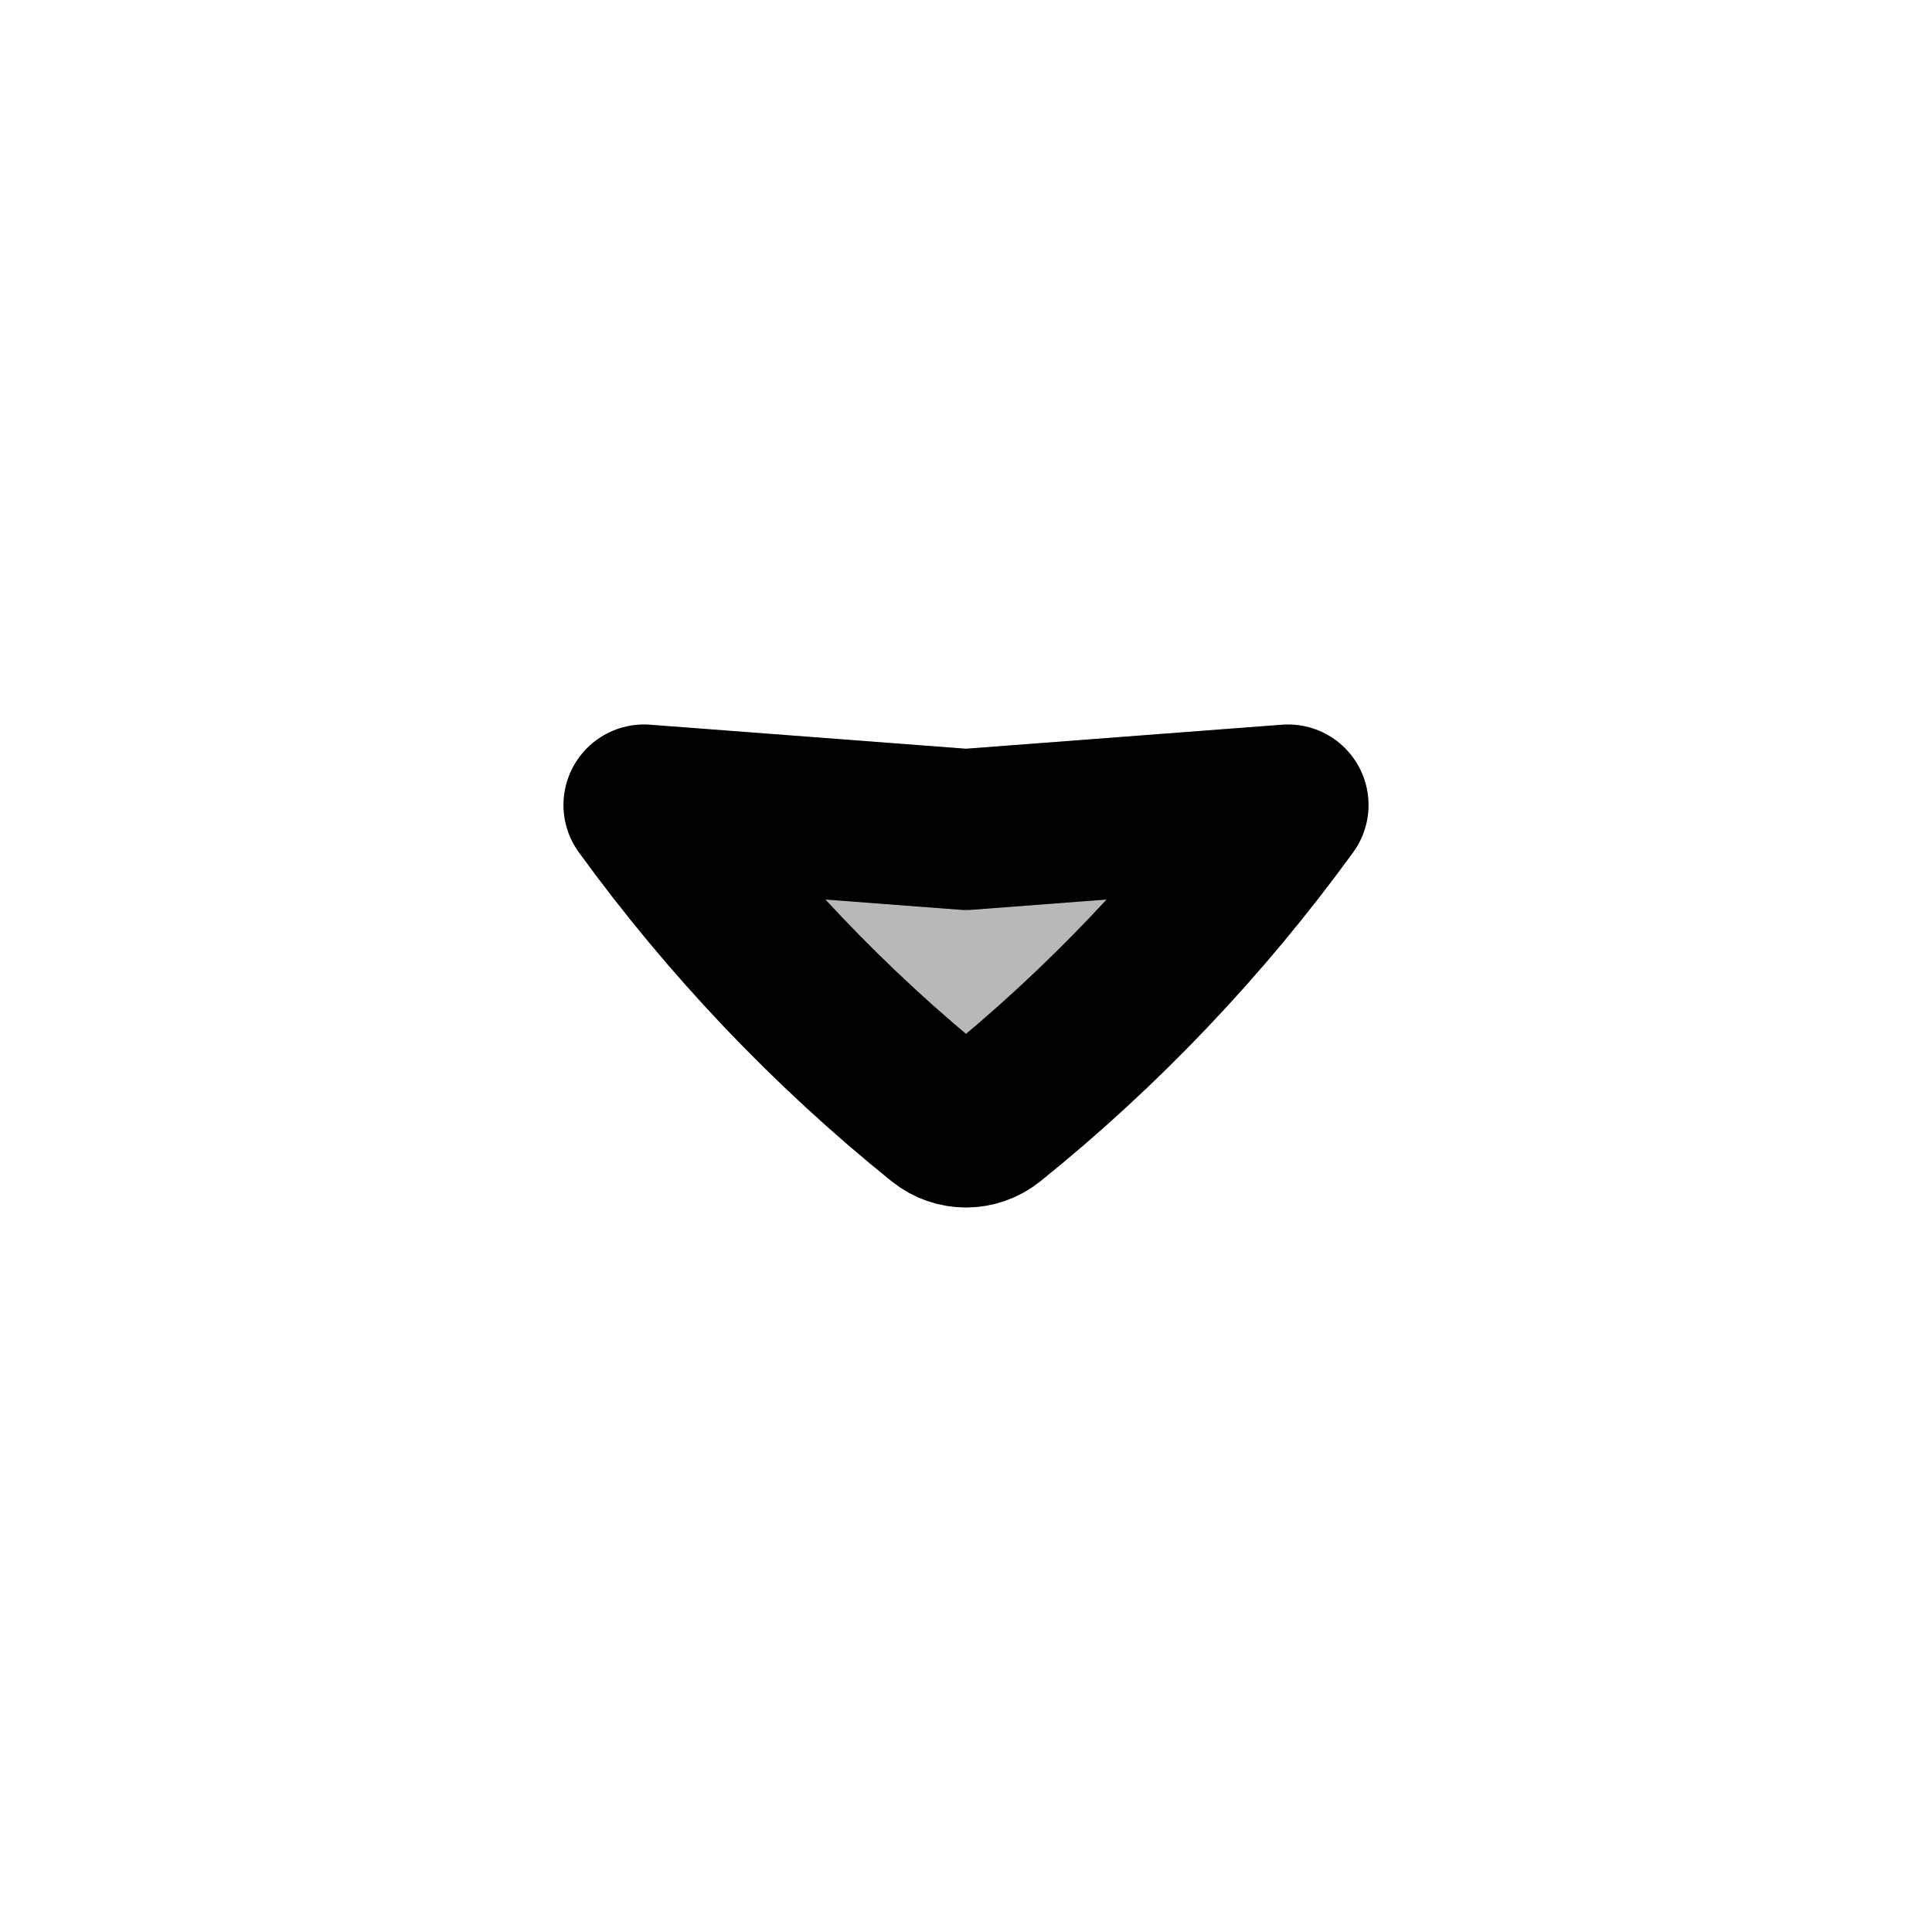 <svg
  xmlns="http://www.w3.org/2000/svg"
  width="24"
  height="24"
  viewBox="0 0 24 24"
  fill="none"
  stroke="currentColor"
  stroke-width="2"
  stroke-linecap="round"
  stroke-linejoin="round"
>
  <path d="M11.702 13.894C10.307 12.771 9.062 11.462 8 10L12 10.304L16 10C14.938 11.462 13.693 12.771 12.298 13.894C12.123 14.035 11.877 14.035 11.702 13.894Z" fill="currentColor" opacity="0.28"/>
  <path d="M11.702 13.894C10.307 12.771 9.062 11.462 8 10L12 10.304L16 10C14.938 11.462 13.693 12.771 12.298 13.894C12.123 14.035 11.877 14.035 11.702 13.894Z" stroke="currentColor" stroke-width="2"/>
</svg>
